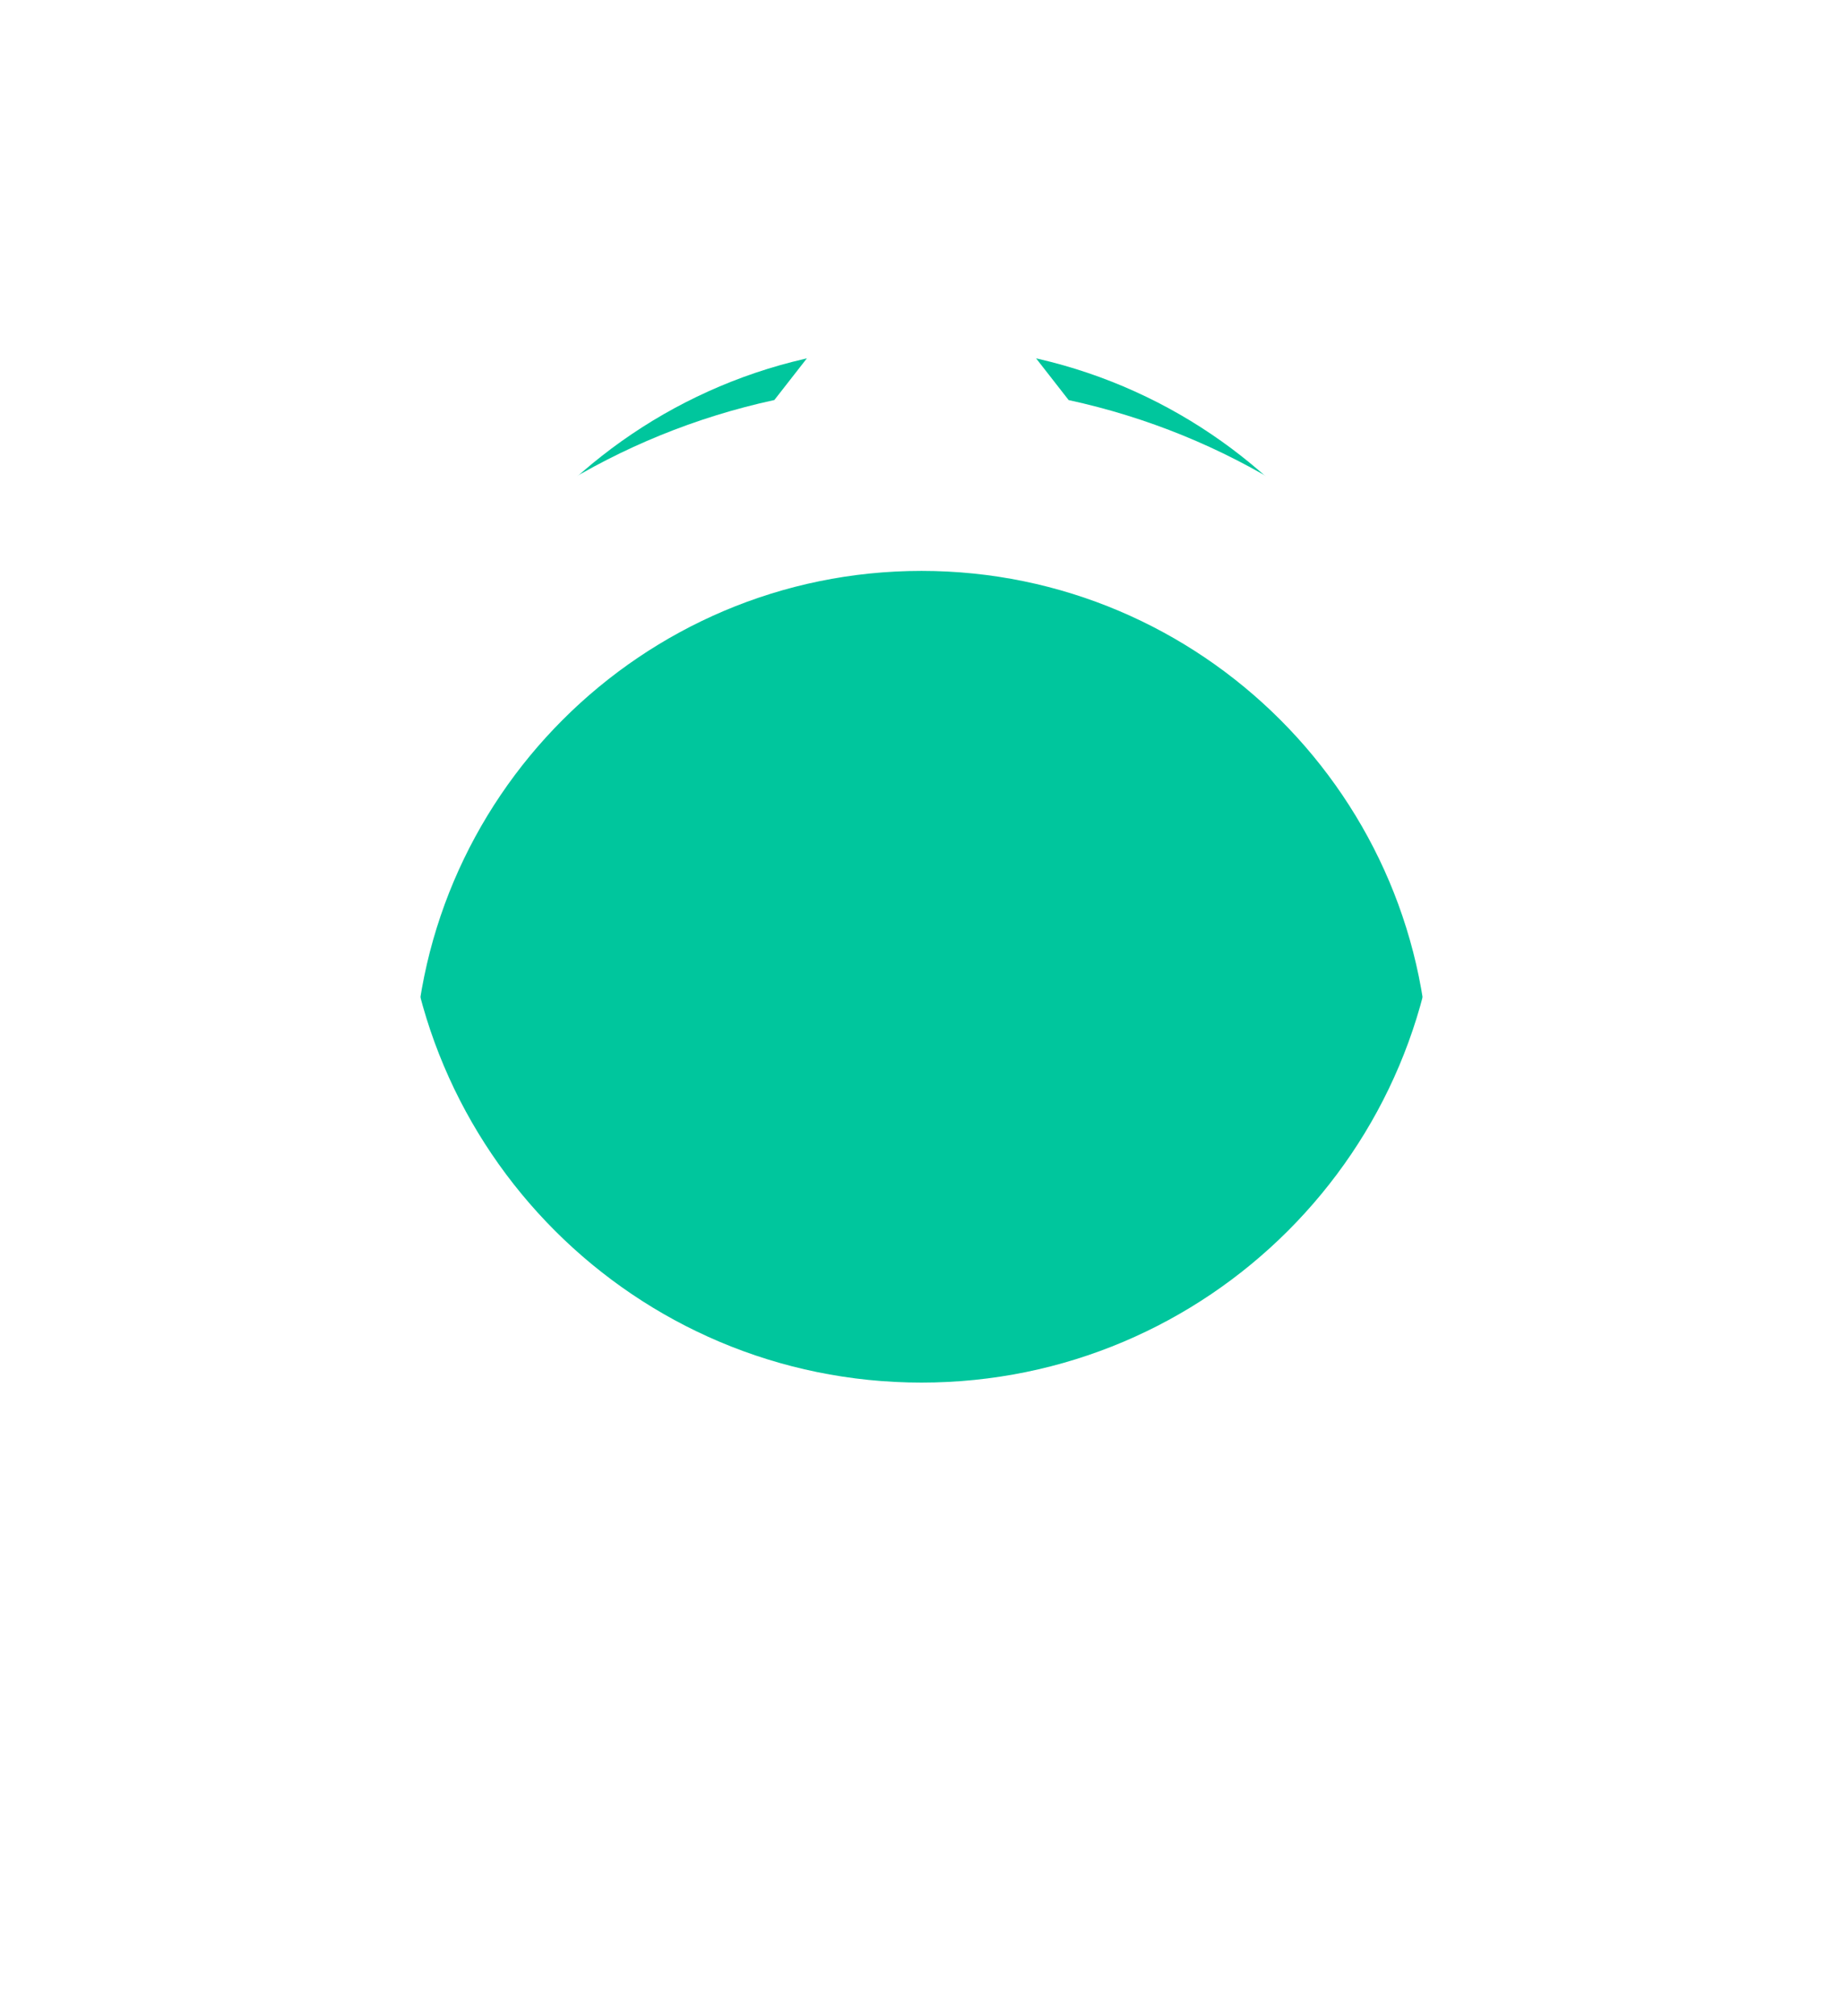 <svg width="32" height="35" viewBox="0 0 32 35" fill="none" xmlns="http://www.w3.org/2000/svg">
<g filter="url(#filter0_b_410_1087)">
<path d="M16 6C20.971 6 25 10.029 25 15C25 19.971 20.971 24 16 24C11.029 24 7 19.971 7 15C7 10.029 11.029 6 16 6Z" fill="#00C69D"/>
</g>
<g filter="url(#filter1_d_410_1087)">
<path d="M24.485 23.485C22.219 25.752 19.205 27 16 27C12.795 27 9.781 25.752 7.515 23.485C5.248 21.219 4 18.205 4 15C4 9.345 7.953 4.463 13.445 3.273L16 -1.07288e-06L18.555 3.274C24.047 4.463 28 9.345 28 15C28 18.205 26.752 21.219 24.485 23.485ZM16 23.867C20.86 23.867 24.814 19.913 24.814 15.053C24.814 10.193 20.86 6.239 16 6.239C11.14 6.239 7.186 10.193 7.186 15.053C7.186 19.913 11.14 23.867 16 23.867Z" fill="white"/>
</g>
<defs>
<filter id="filter0_b_410_1087" x="6.074" y="5.074" width="19.853" height="19.853" filterUnits="userSpaceOnUse" color-interpolation-filters="sRGB">
<feFlood flood-opacity="0" result="BackgroundImageFix"/>
<feGaussianBlur in="BackgroundImageFix" stdDeviation="0.463"/>
<feComposite in2="SourceAlpha" operator="in" result="effect1_backgroundBlur_410_1087"/>
<feBlend mode="normal" in="SourceGraphic" in2="effect1_backgroundBlur_410_1087" result="shape"/>
</filter>
<filter id="filter1_d_410_1087" x="0.329" y="0" width="31.341" height="34.341" filterUnits="userSpaceOnUse" color-interpolation-filters="sRGB">
<feFlood flood-opacity="0" result="BackgroundImageFix"/>
<feColorMatrix in="SourceAlpha" type="matrix" values="0 0 0 0 0 0 0 0 0 0 0 0 0 0 0 0 0 0 127 0" result="hardAlpha"/>
<feOffset dy="3.671"/>
<feGaussianBlur stdDeviation="1.835"/>
<feComposite in2="hardAlpha" operator="out"/>
<feColorMatrix type="matrix" values="0 0 0 0 0 0 0 0 0 0 0 0 0 0 0 0 0 0 0.15 0"/>
<feBlend mode="normal" in2="BackgroundImageFix" result="effect1_dropShadow_410_1087"/>
<feBlend mode="normal" in="SourceGraphic" in2="effect1_dropShadow_410_1087" result="shape"/>
</filter>
</defs>
</svg>
